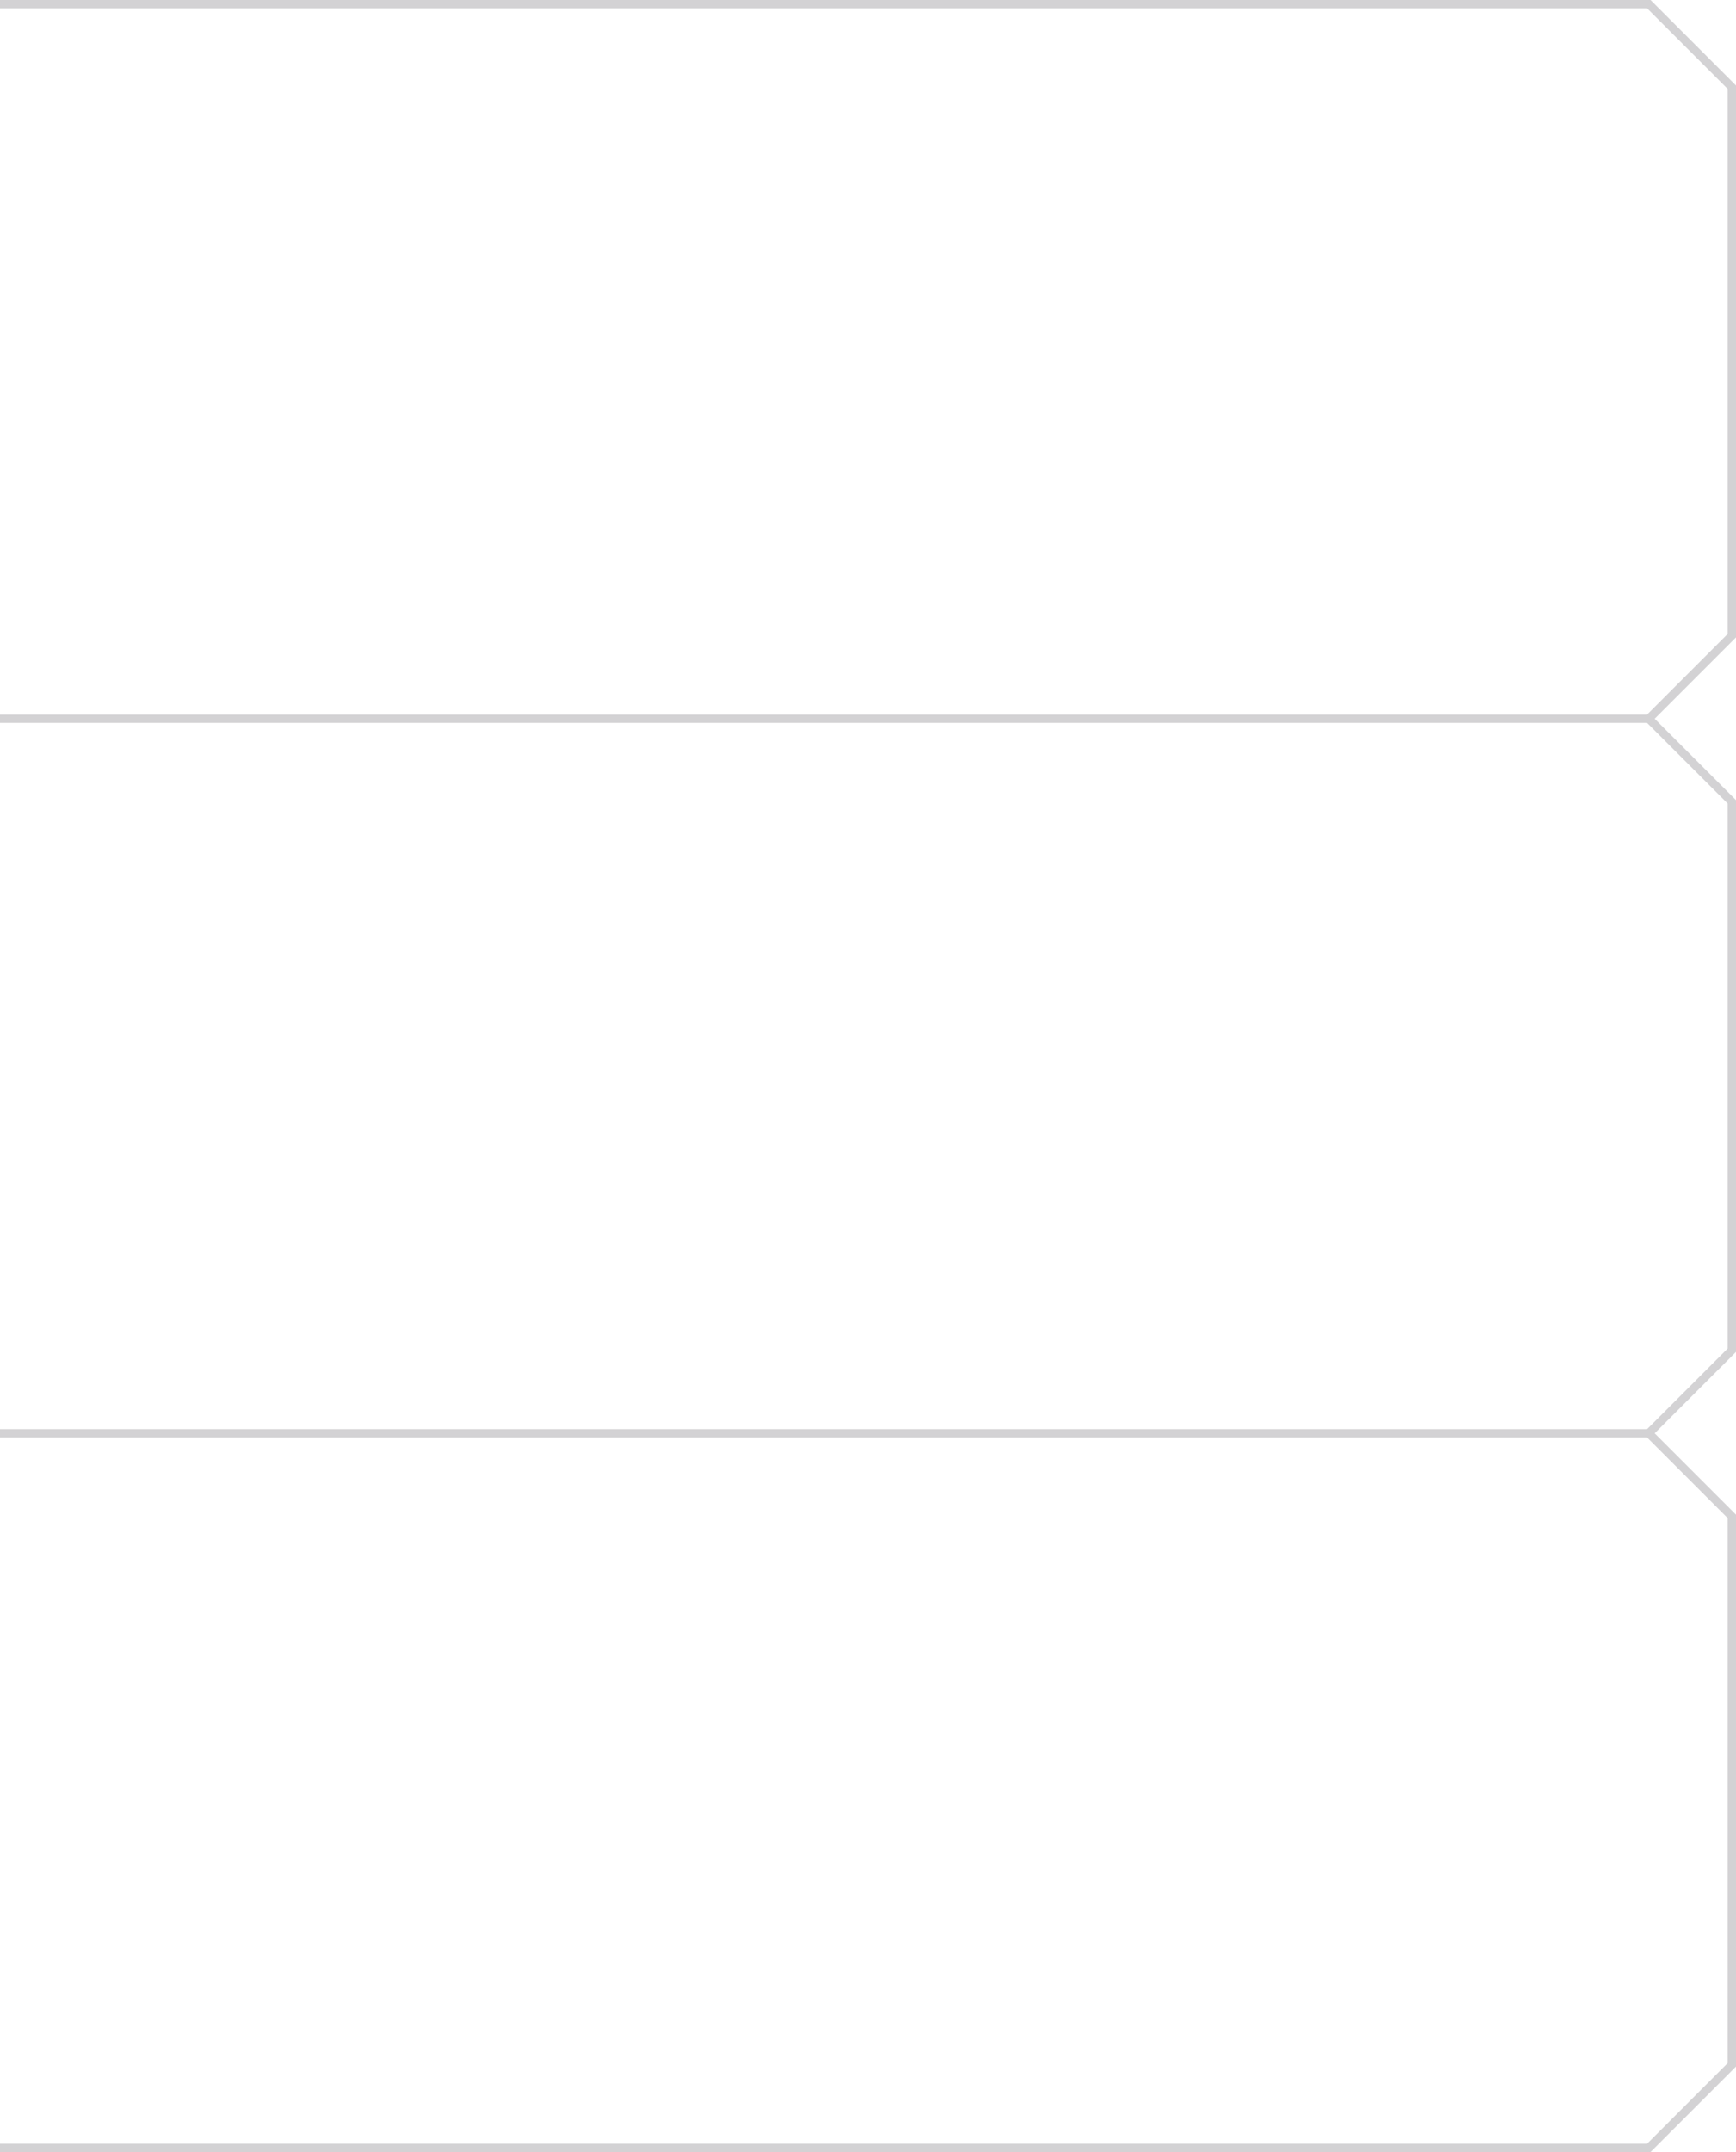 <svg width="418" height="518" fill="none" xmlns="http://www.w3.org/2000/svg"><path d="M0 1h397l20 20v132l-20 20 20 20v132l-20 20 20 20v132l-20 20H0m397-172H0m397-172H0" stroke="#D3D2D4" stroke-width="2"/></svg>